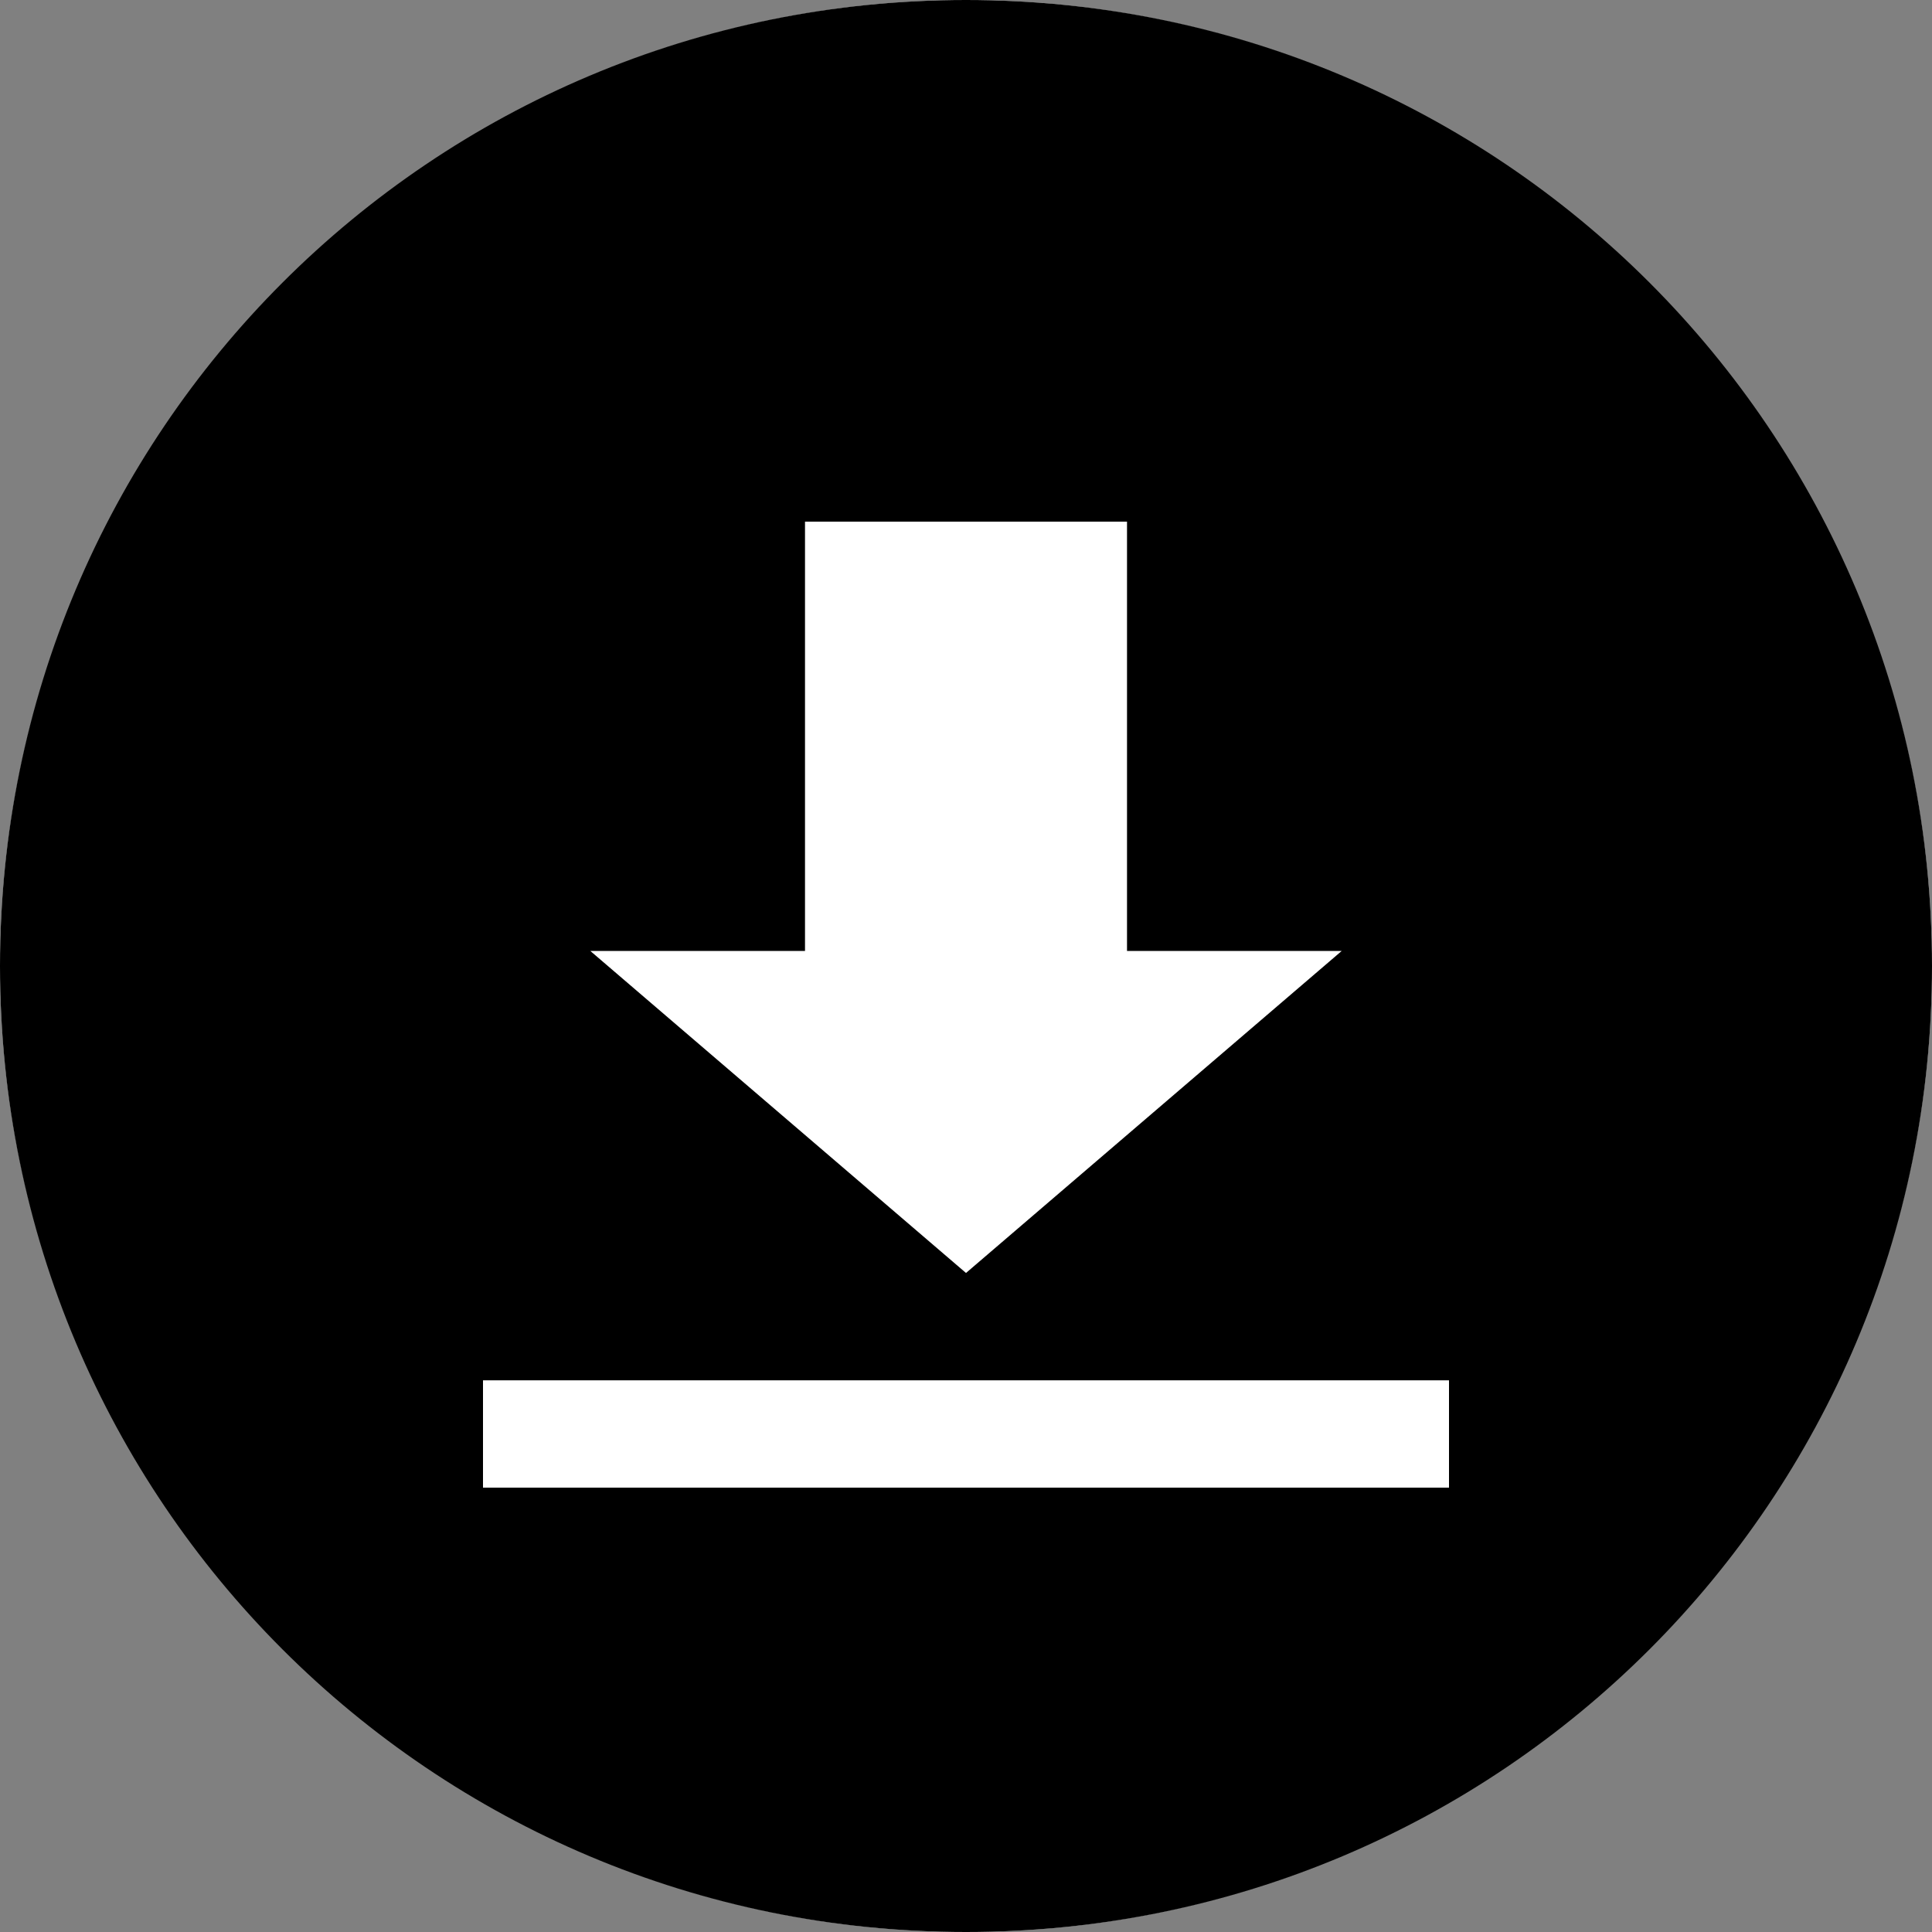 <?xml version="1.0" encoding="utf-8"?>
<!-- Generator: Adobe Illustrator 19.0.0, SVG Export Plug-In . SVG Version: 6.00 Build 0)  -->
<svg version="1.1" id="Layer_1" xmlns="http://www.w3.org/2000/svg" xmlns:xlink="http://www.w3.org/1999/xlink" x="0px" y="0px"
	 width="100px" height="100px" viewBox="0 0 100 100" enable-background="new 0 0 100 100" xml:space="preserve">
<rect x="0" y="0" width="100" height="100" fill="#808080" stroke="none"/>
<circle fill="#FFFFFF" cx="50" cy="50" r="50"/>
<g>
	<path d="M50,0C22.333,0,0,22.333,0,50s22.333,50,50,50s50-22.333,50-50S77.667,0,50,0z M41.667,49.222V27h16.667v22.222h11.111
		L50,65.889L30.556,49.222C30.556,49.222,41.667,49.222,41.667,49.222z M75.001,77H25v-5.556h50V77z"/>
</g>
</svg>
